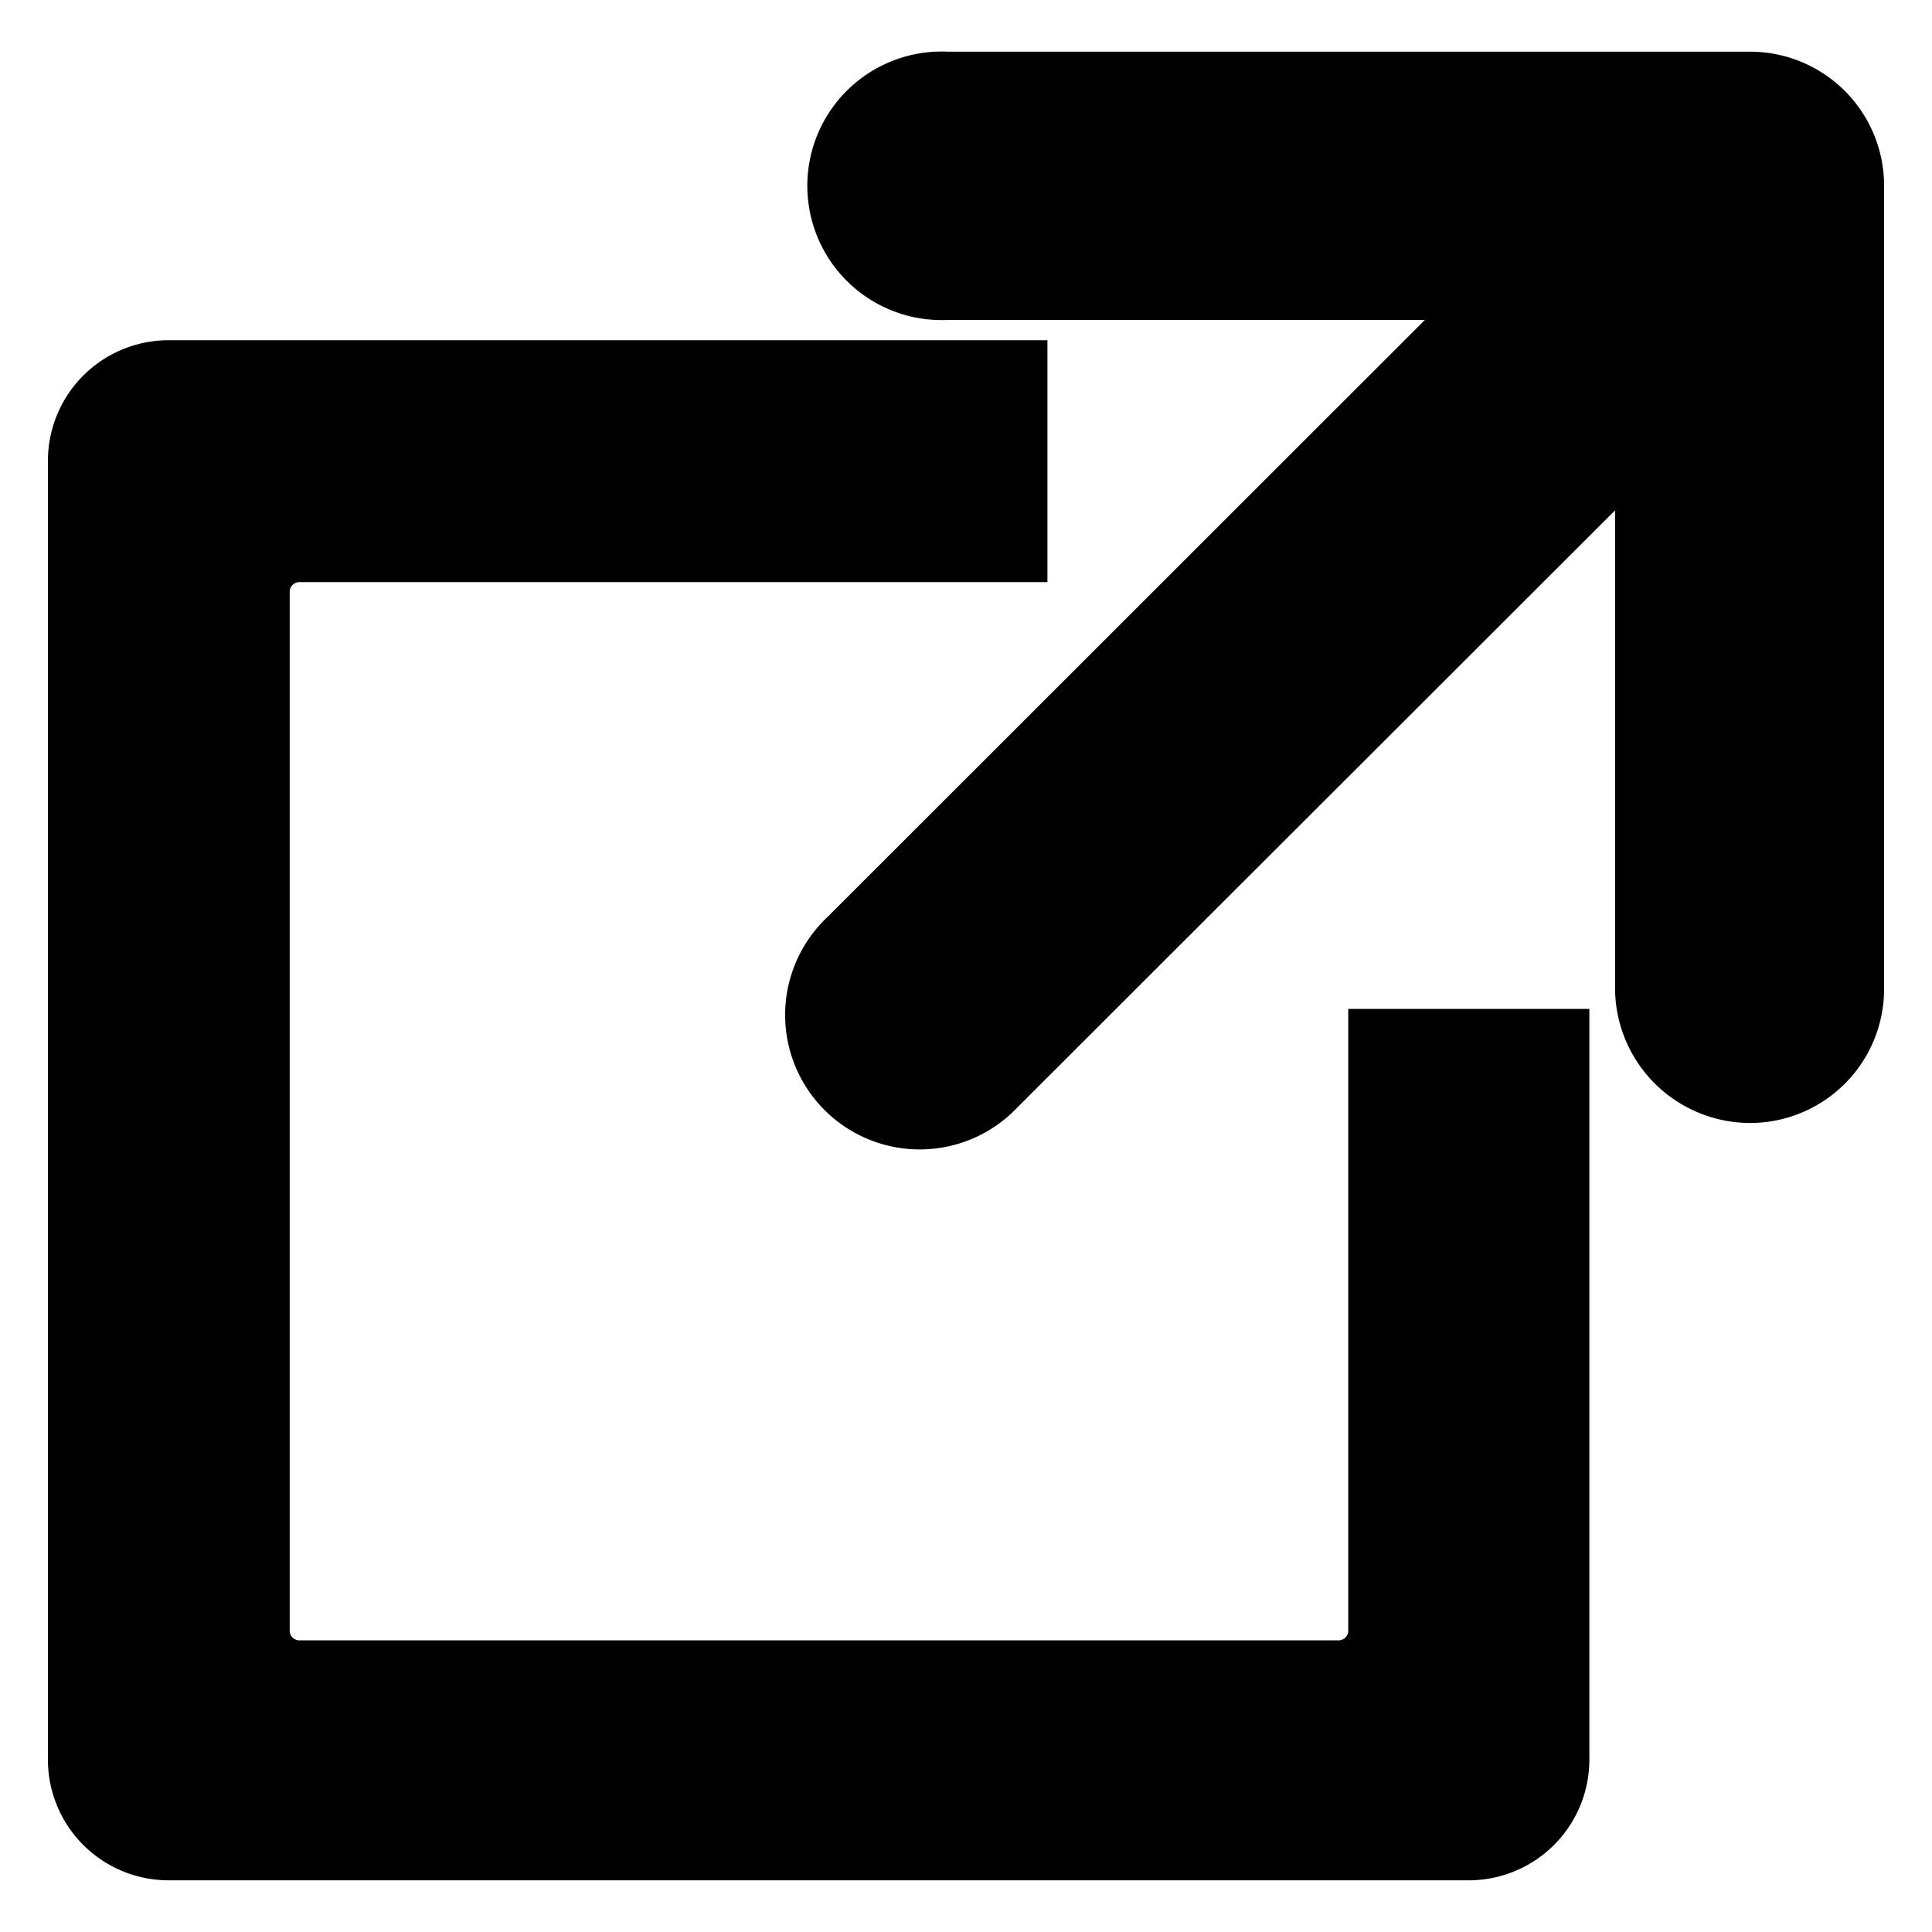 <svg width="20" height="20" xmlns="http://www.w3.org/2000/svg" class="icon">

 <g>
  <title>background</title>
  <rect fill="none" id="canvas_background" height="22" width="22" y="-1" x="-1"/>
 </g>
 <g>
  <title>Layer 1</title>
  <g stroke="null" id="svg_1" fill="currentColor">
   <g id="svg_4">
    <path stroke="null" id="svg_2" d="m14.457,10.945l0,5.938a0.601,0.6 0 0 1 -0.598,0.598l-10.762,0a0.601,0.6 0 0 1 -0.598,-0.598l0,-10.759a0.601,0.6 0 0 1 0.598,-0.598l7.246,0l0,-1.504l-8.599,0a0.75,0.749 0 0 0 -0.748,0.747l0,13.449a0.75,0.749 0 0 0 0.748,0.747l13.461,0a0.75,0.749 0 0 0 0.748,-0.747l0,-7.274l-1.496,0z"/>
    <path stroke="null" id="svg_3" d="m10.173,11.116l7.046,-7.039l0,6.154a0.9,0.899 0 0 0 0.897,0.894a0.888,0.887 0 0 0 0.888,-0.894l0,-8.304a0.888,0.887 0 0 0 -0.888,-0.892l-8.316,0a0.891,0.89 0 1 0 0,1.777l6.158,0l-7.048,7.044a0.893,0.892 0 1 0 1.263,1.26z"/>
   </g>
  </g>
 </g>
</svg>